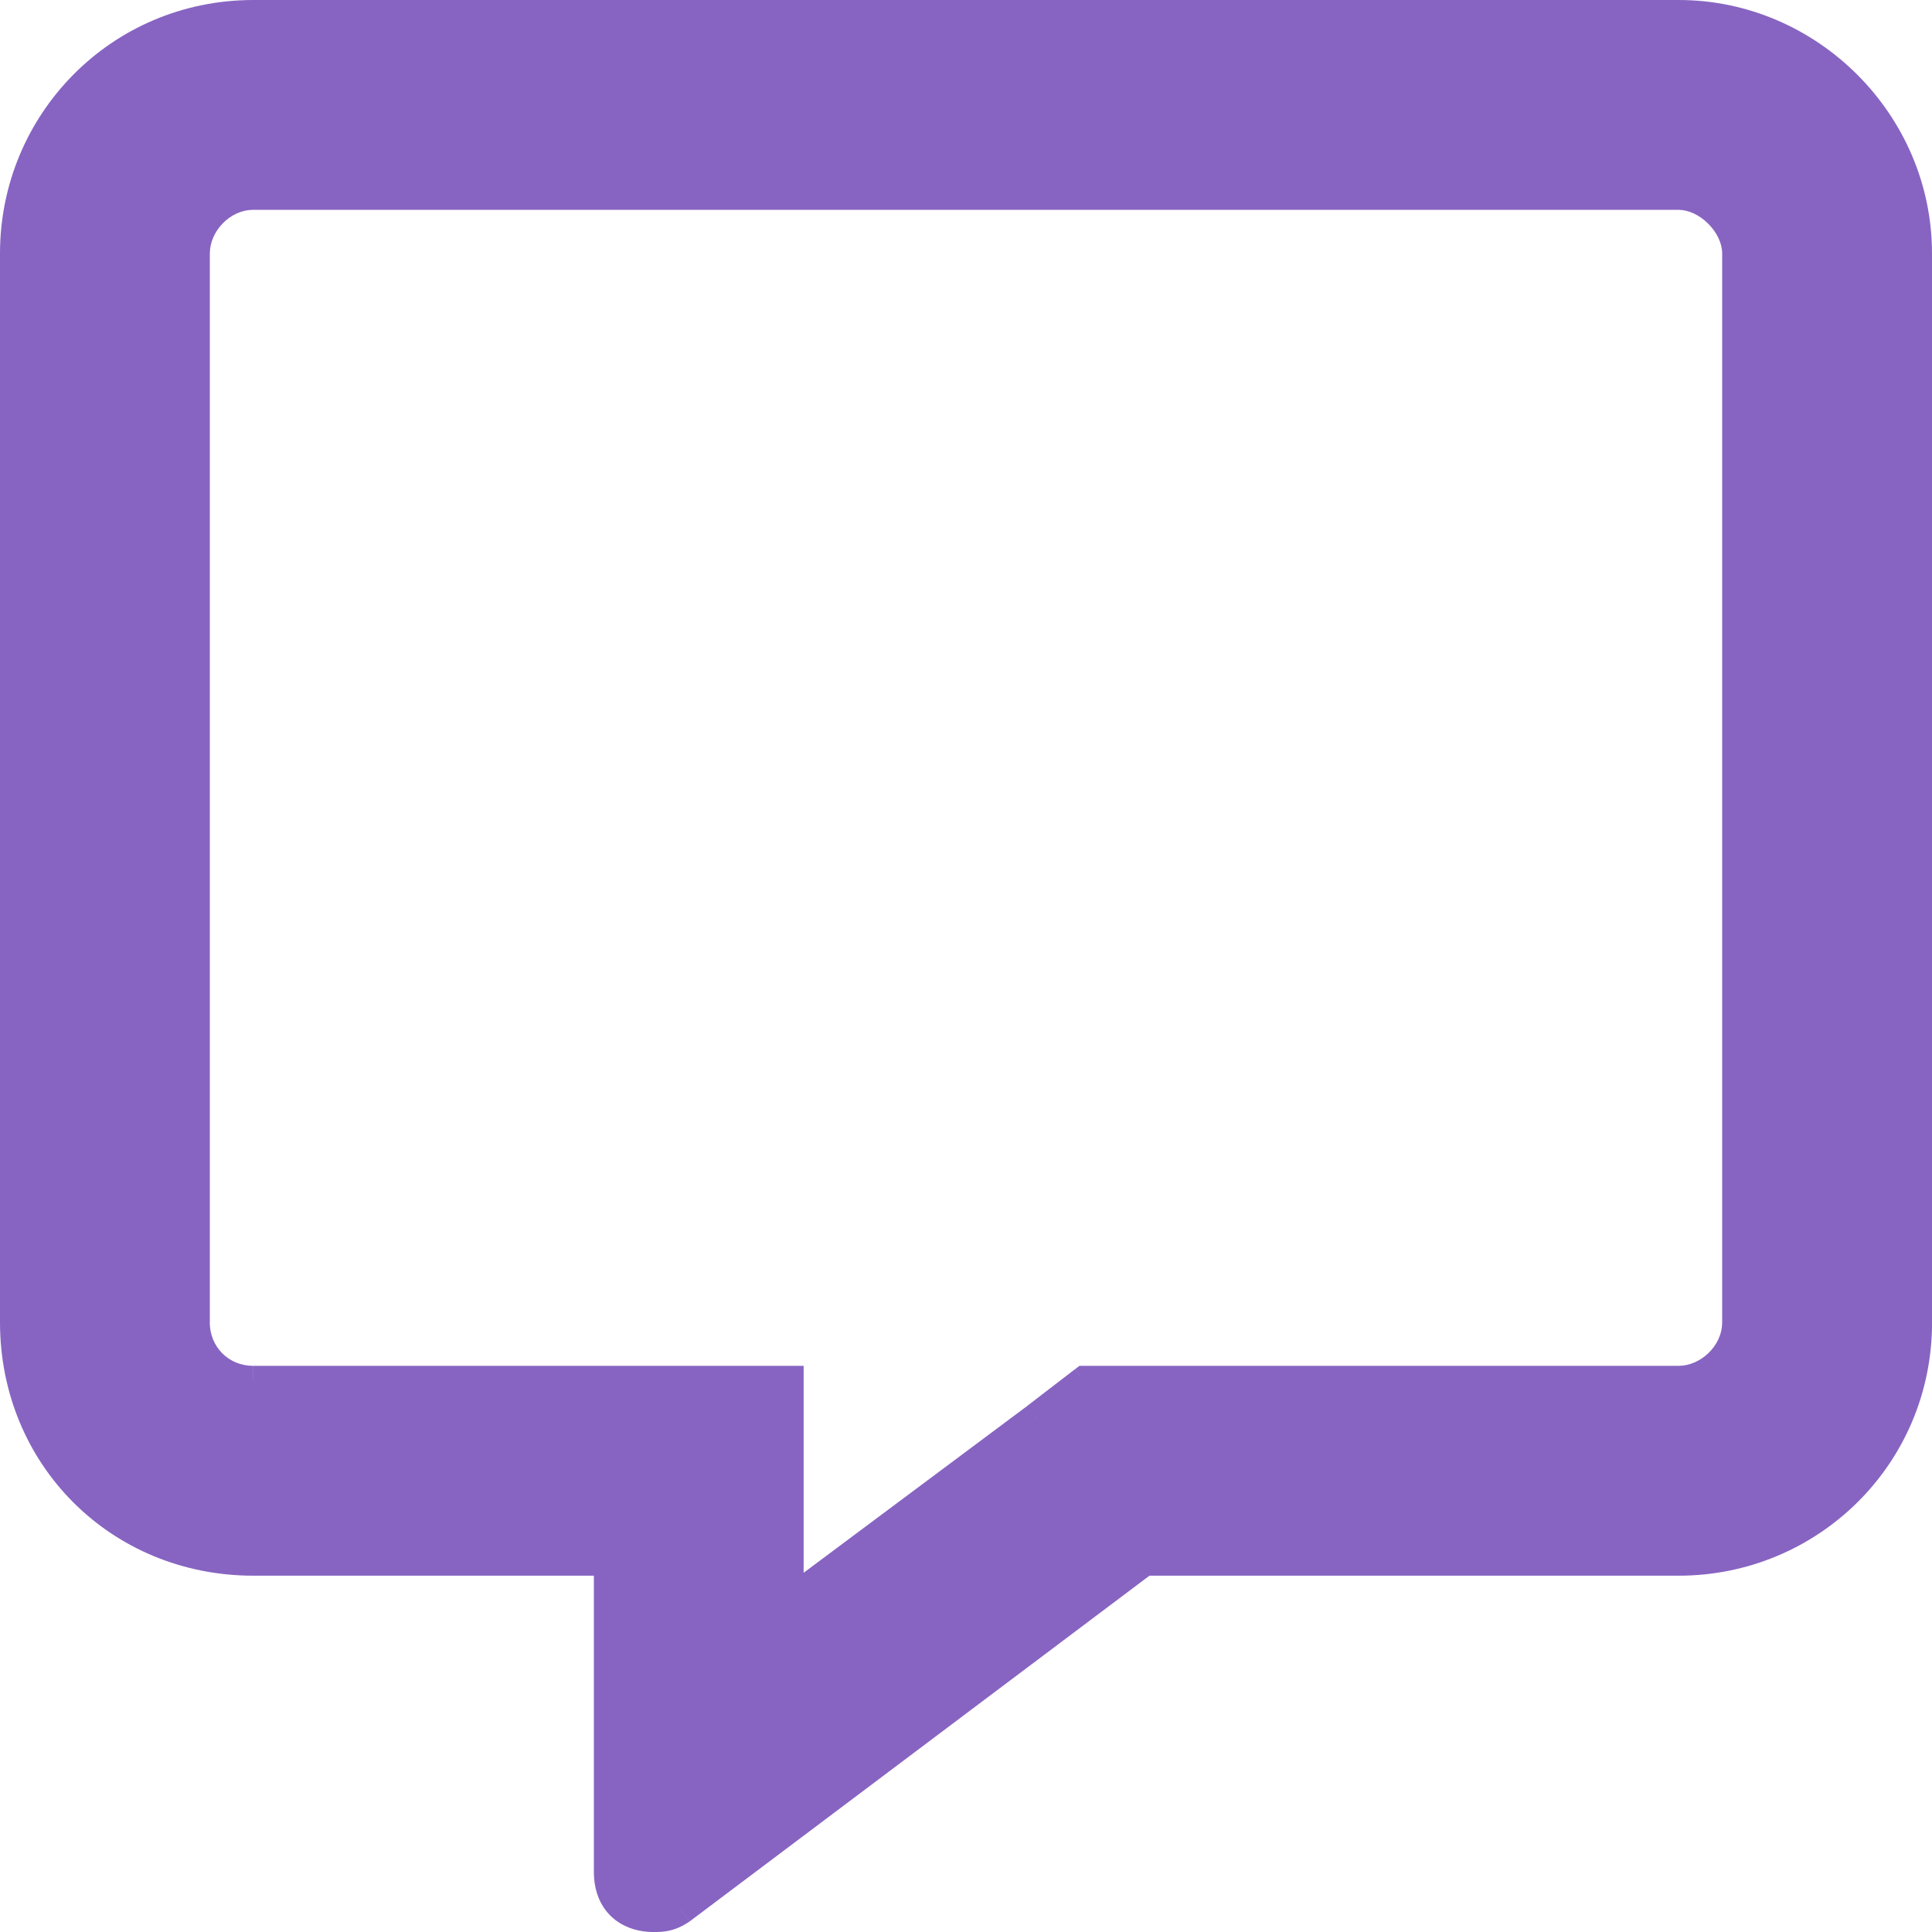 <?xml version="1.0" encoding="UTF-8" standalone="no"?>
<svg
   xmlns:dc="http://purl.org/dc/elements/1.1/"
   xmlns:cc="http://creativecommons.org/ns#"
   xmlns:rdf="http://www.w3.org/1999/02/22-rdf-syntax-ns#"
   xmlns:svg="http://www.w3.org/2000/svg"
   xmlns="http://www.w3.org/2000/svg"
   xmlns:sodipodi="http://sodipodi.sourceforge.net/DTD/sodipodi-0.dtd"
   xmlns:inkscape="http://www.inkscape.org/namespaces/inkscape"
   width="26"
   height="26"
   viewBox="0 0 26 26"
   fill="none"
   version="1.1"
   id="svg6"
   sodipodi:docname="Chats.svg"
   inkscape:version="1.0.2-2 (e86c870879, 2021-01-15)">
  <defs
     id="defs10" />
  <sodipodi:namedview
     pagecolor="#ffffff"
     bordercolor="#666666"
     borderopacity="1"
     objecttolerance="10"
     gridtolerance="10"
     guidetolerance="10"
     inkscape:pageopacity="0"
     inkscape:pageshadow="2"
     inkscape:window-width="1920"
     inkscape:window-height="1051"
     id="namedview8"
     showgrid="false"
     inkscape:zoom="33.846154"
     inkscape:cx="13"
     inkscape:cy="9.1689394"
     inkscape:window-x="-9"
     inkscape:window-y="-9"
     inkscape:window-maximized="1"
     inkscape:current-layer="svg6" />
  <path
     d="M 22.59,0.213 H 3.41 c -1.798,0 -3.197,1.449 -3.197,3.197 V 17.795 c 0,1.798 1.399,3.197 3.197,3.197 h 4.795 v 4.196 c 0,0.4 0.25,0.599 0.599,0.599 0.1,0 0.2,0 0.35,-0.1 l 6.244,-4.695 h 7.193 c 1.748,0 3.197,-1.399 3.197,-3.197 V 3.41 c 0,-1.748 -1.449,-3.197 -3.197,-3.197 z m 0.799,17.582 c 0,0.45 -0.4,0.799 -0.799,0.799 h -7.992 l -0.649,0.5 -3.347,2.497 V 18.594 H 3.41 c -0.45,0 -0.799,-0.35 -0.799,-0.799 V 3.41 c 0,-0.4 0.35,-0.799 0.799,-0.799 H 22.59 c 0.4,0 0.799,0.4 0.799,0.799 z"
     fill="#8764c2"
     id="path2"
     style="stroke-width:1.066" />
  <path
     d="M 8.205,20.992 H 8.418 V 20.779 H 8.205 Z m 0.949,4.695 0.118,0.178 0.01,-0.007 z m 6.244,-4.695 v -0.213 h -0.071 l -0.057,0.043 z M 14.598,18.594 V 18.381 H 14.526 l -0.057,0.044 z m -0.649,0.5 0.128,0.171 0.003,-0.002 z m -3.347,2.497 h -0.213 v 0.425 l 0.341,-0.254 z m 0,-2.997 h 0.213 V 18.381 H 10.602 Z M 22.59,0 H 3.41 V 0.426 H 22.59 Z M 3.41,0 C 1.492,0 0,1.546 0,3.41 h 0.426 c 0,-1.633 1.305,-2.984 2.984,-2.984 z M 0,3.41 V 17.795 H 0.426 V 3.41 Z M 0,17.795 c 0,1.916 1.494,3.41 3.41,3.41 v -0.426 c -1.68,0 -2.984,-1.303 -2.984,-2.984 z m 3.41,3.41 h 4.795 v -0.426 H 3.41 Z m 4.582,-0.213 v 4.196 h 0.426 v -4.196 z m 0,4.196 c 0,0.246 0.078,0.456 0.236,0.605 0.155,0.146 0.363,0.208 0.577,0.208 v -0.426 c -0.135,0 -0.228,-0.038 -0.285,-0.092 -0.055,-0.051 -0.102,-0.14 -0.102,-0.294 z m 0.812,0.812 c 0.048,0 0.12,6.4e-4 0.202,-0.018 0.085,-0.019 0.171,-0.055 0.266,-0.118 L 9.036,25.51 c -0.056,0.037 -0.094,0.051 -0.122,0.057 -0.03,0.007 -0.058,0.007 -0.11,0.007 z m 0.478,-0.143 6.244,-4.695 -0.256,-0.341 -6.244,4.695 z m 6.116,-4.652 h 7.193 v -0.426 h -7.193 z m 7.193,0 c 1.864,0 3.41,-1.492 3.41,-3.41 h -0.426 c 0,1.678 -1.351,2.984 -2.984,2.984 z M 26,17.795 V 3.41 H 25.574 V 17.795 Z m 0,-14.385 C 26,1.544 24.456,0 22.59,0 v 0.426 c 1.631,0 2.984,1.353 2.984,2.984 z M 23.176,17.795 c 0,0.323 -0.296,0.586 -0.586,0.586 v 0.426 c 0.509,0 1.012,-0.437 1.012,-1.012 z m -0.586,0.586 h -7.992 v 0.426 h 7.992 z m -8.122,0.044 -0.649,0.499 0.26,0.338 0.649,-0.5 z m -0.647,0.498 -3.347,2.497 0.255,0.342 3.347,-2.497 z m -3.006,2.668 V 18.594 h -0.426 v 2.997 z m -0.213,-3.21 H 3.41 v 0.426 h 7.193 z m -7.193,0 c -0.332,0 -0.586,-0.254 -0.586,-0.586 H 2.398 c 0,0.567 0.445,1.012 1.012,1.012 z M 2.824,17.795 V 3.41 H 2.398 V 17.795 Z m 0,-14.385 c 0,-0.291 0.263,-0.586 0.586,-0.586 V 2.398 c -0.576,0 -1.012,0.504 -1.012,1.012 z M 3.41,2.824 H 22.59 V 2.398 H 3.41 Z m 19.18,0 c 0.131,0 0.279,0.067 0.399,0.187 0.12,0.12 0.187,0.268 0.187,0.399 h 0.426 c 0,-0.269 -0.132,-0.52 -0.312,-0.7 C 23.111,2.53 22.859,2.398 22.59,2.398 Z m 0.586,0.586 V 17.795 h 0.426 V 3.41 Z"
     fill="#8764c2"
     id="path4"
     style="stroke-width:1.066" />
</svg>
